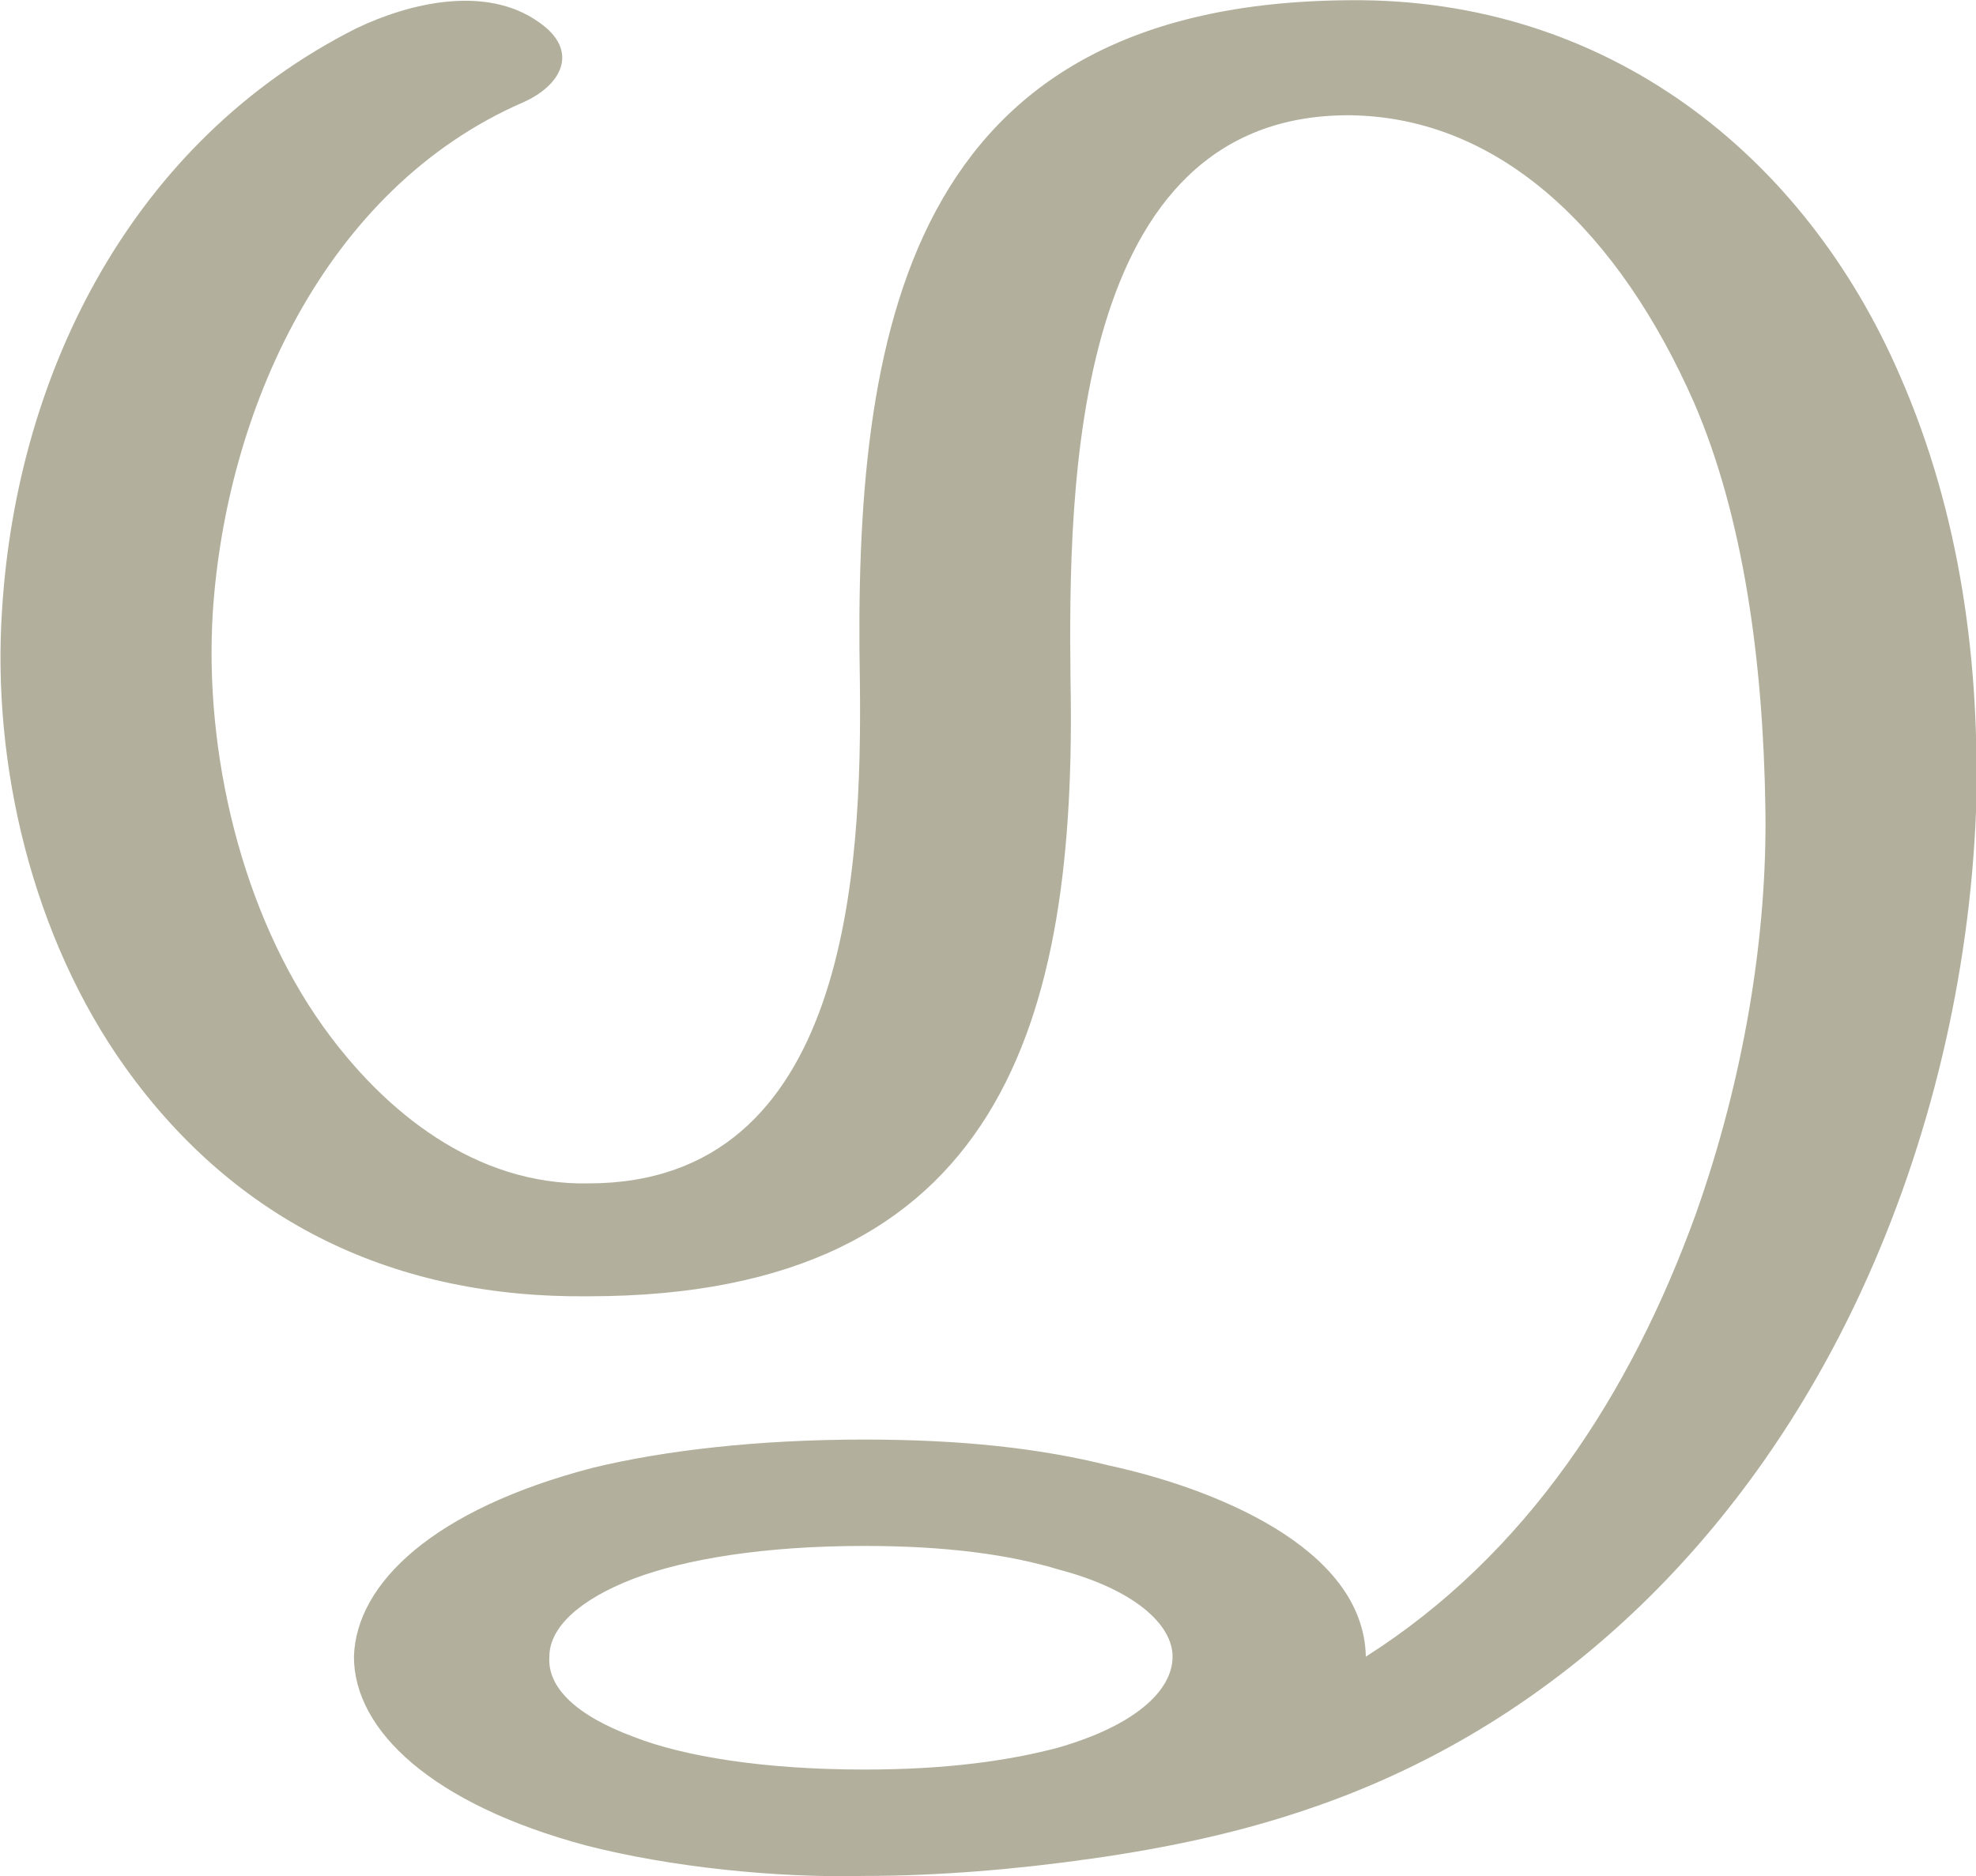 <?xml version="1.0" encoding="UTF-8"?>
<!DOCTYPE svg PUBLIC "-//W3C//DTD SVG 1.1//EN" "http://www.w3.org/Graphics/SVG/1.1/DTD/svg11.dtd">
<!-- Creator: CorelDRAW X8 -->
<svg xmlns="http://www.w3.org/2000/svg" xml:space="preserve" width="914px" height="868px" version="1.1" style="shape-rendering:geometricPrecision; text-rendering:geometricPrecision; image-rendering:optimizeQuality; fill-rule:evenodd; clip-rule:evenodd"
viewBox="0 0 910 864"
 xmlns:xlink="http://www.w3.org/1999/xlink">
 <defs>
  <style type="text/css">
   <![CDATA[
    .fil0 {fill:#B2B09C}
   ]]>
  </style>
 </defs>
 <g id="Layer_x0020_1">
  <path class="fil0" d="M398 712c-46,0 -82,6 -106,15 -26,10 -39,23 -39,36 -1,14 12,27 39,37 23,9 60,15 106,15 38,0 66,-4 89,-10 35,-10 53,-26 53,-42 0,-15 -18,-31 -52,-40 -23,-7 -52,-11 -90,-11zm231 51c74,-47 122,-121 152,-204 22,-62 33,-128 32,-187 -1,-67 -10,-134 -33,-187 -34,-77 -88,-131 -158,-132 -129,-1 -130,172 -129,260 3,156 -31,284 -222,284 -89,1 -162,-34 -213,-105 -43,-60 -62,-140 -57,-212 7,-109 60,-215 163,-267 25,-12 60,-20 84,-3 19,13 11,29 -7,37 -92,40 -137,143 -143,235 -4,64 13,138 51,191 28,39 70,73 122,72 120,0 126,-145 125,-231 -3,-161 21,-313 226,-314 118,-1 209,71 253,173 28,64 37,133 35,201 -3,75 -21,152 -53,221 -50,108 -136,198 -254,238 -32,11 -65,18 -100,23 -35,5 -71,8 -105,8 -40,1 -89,-4 -128,-14 -71,-19 -107,-53 -107,-87 1,-34 37,-68 110,-87 33,-8 76,-13 125,-13 45,0 81,4 113,12 46,10 117,37 118,88z"/>
 </g>
</svg>
